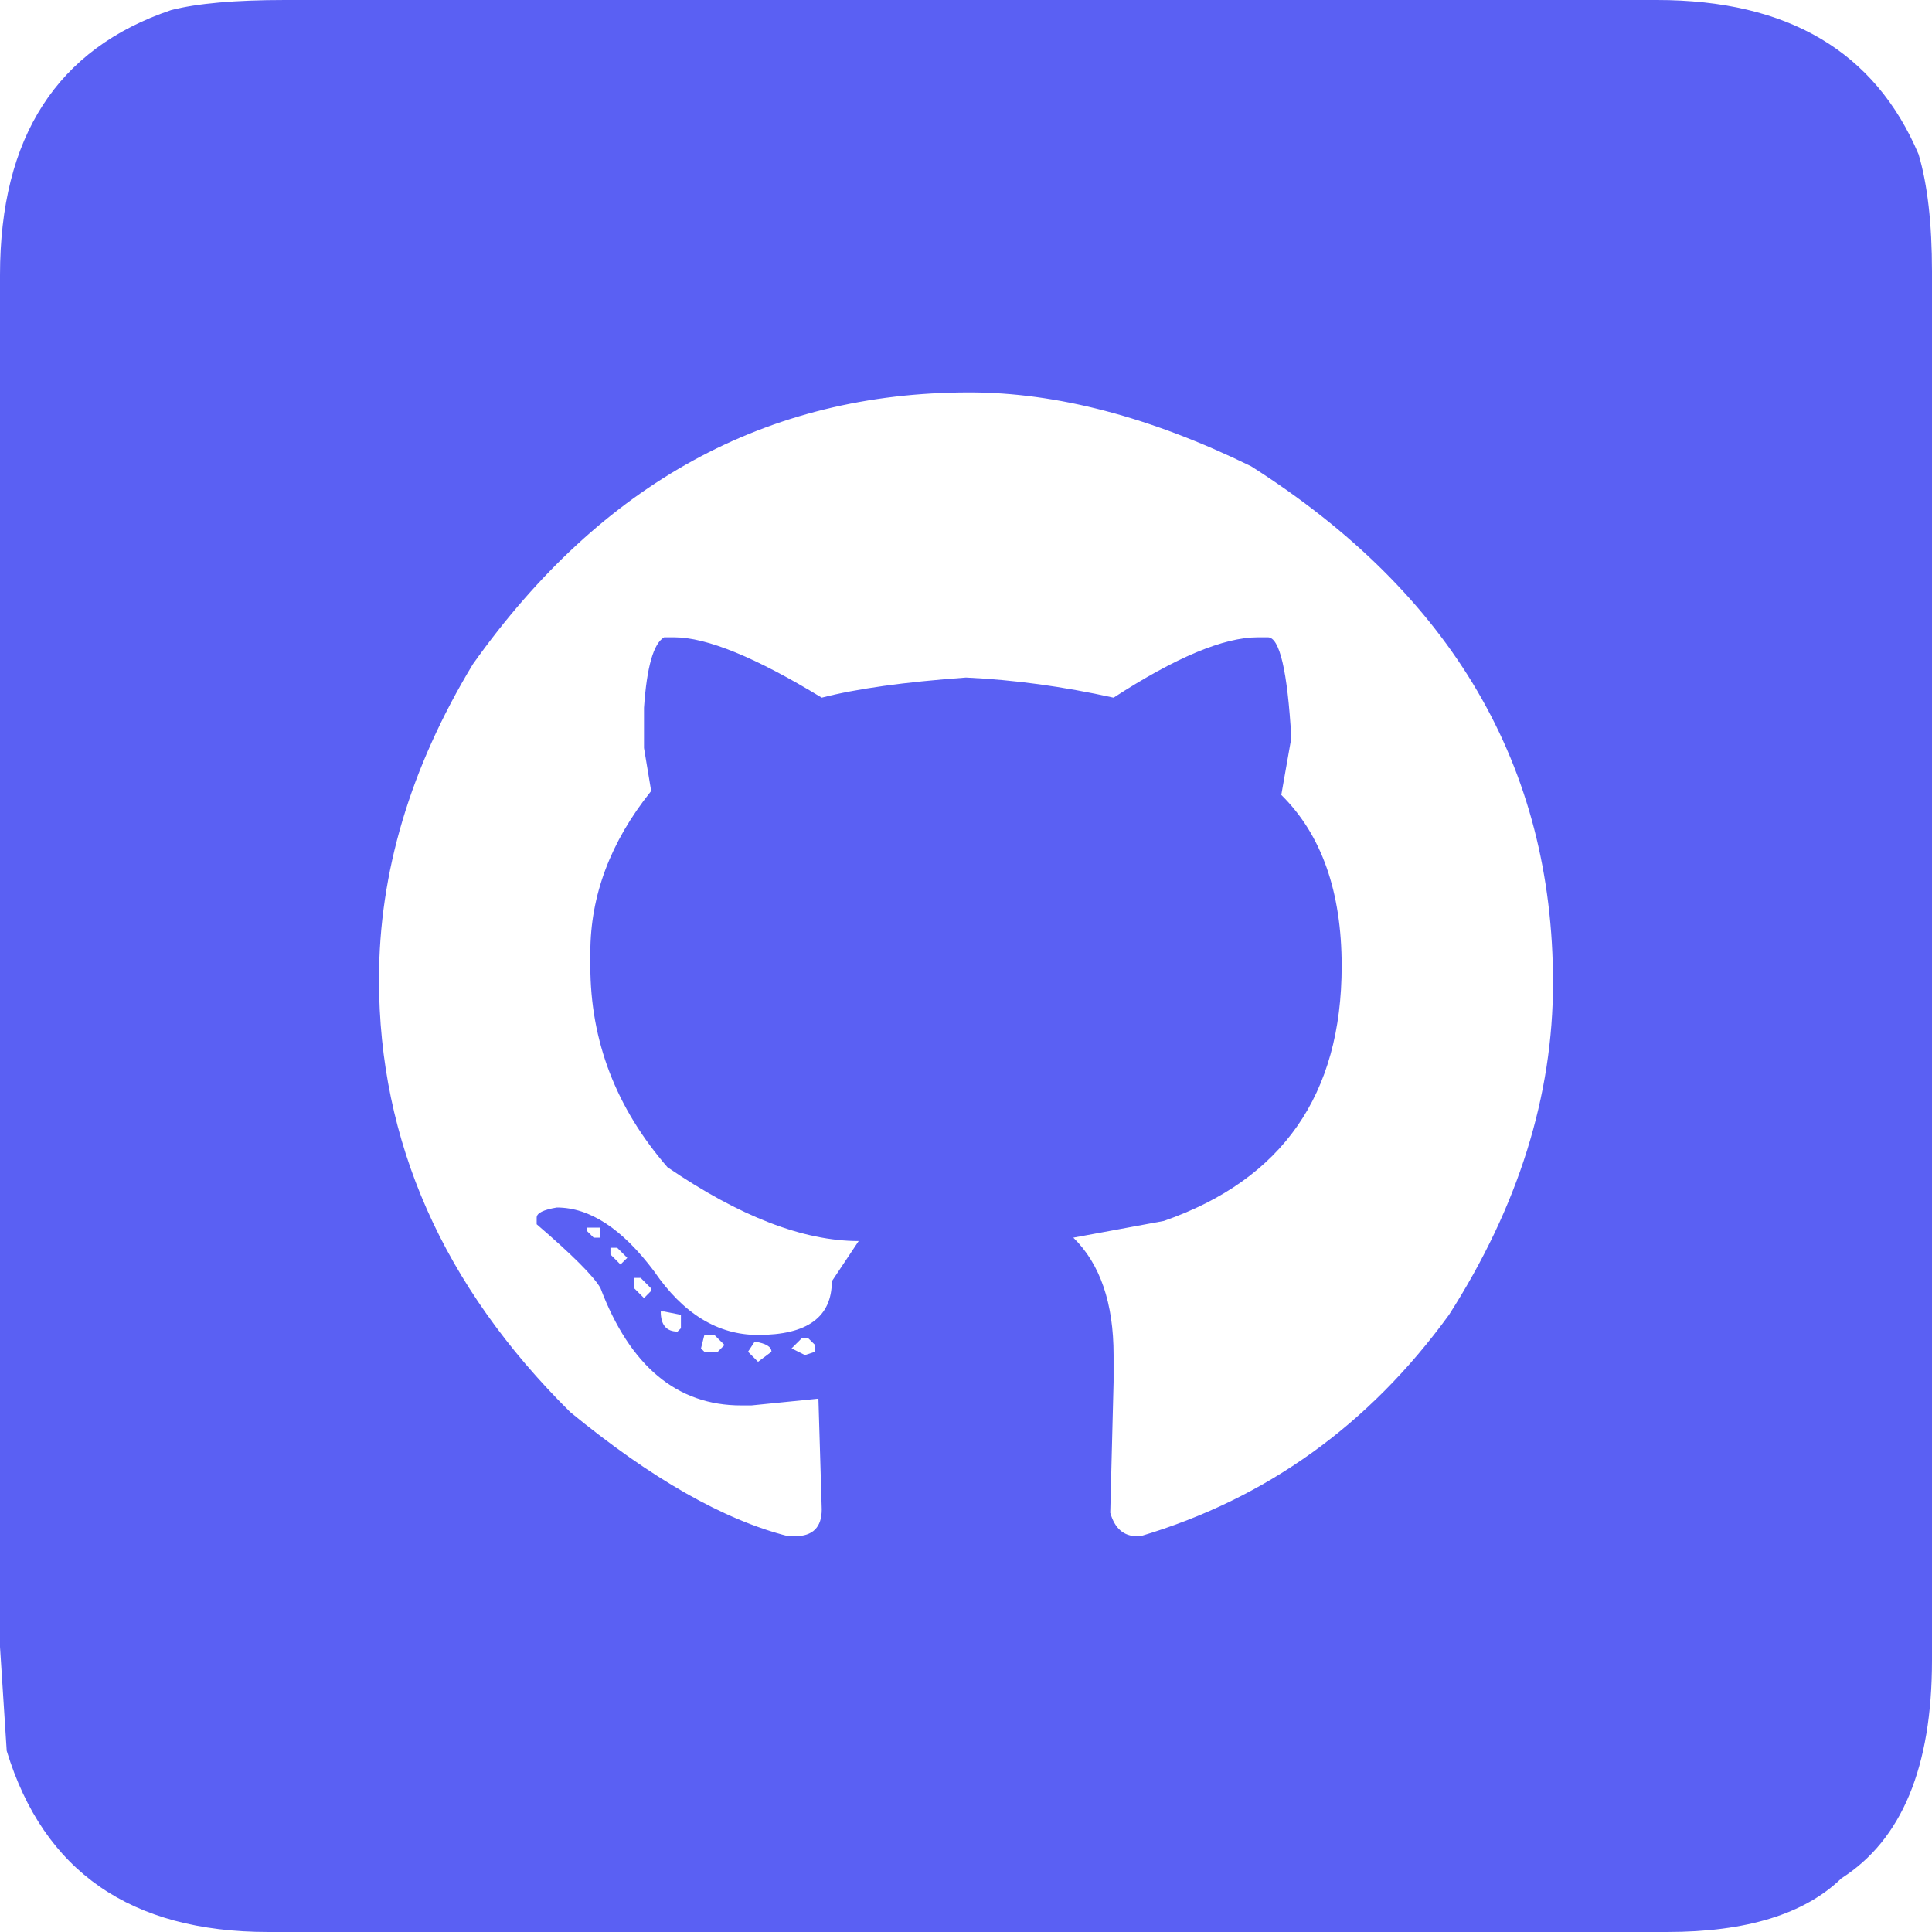 <svg width="36" height="36" viewBox="0 0 36 36" fill="none" xmlns="http://www.w3.org/2000/svg">
<path d="M5.312 0H30.875C33.312 0 34.938 0.958 35.75 2.875C35.917 3.438 36 4.167 36 5.062V30.938C36 32.927 35.438 34.281 34.312 35C33.625 35.667 32.542 36 31.062 36H5C2.438 36 0.812 34.875 0.125 32.625L0 30.688V5.125C0 2.552 1.062 0.906 3.188 0.188C3.677 0.062 4.385 0 5.312 0ZM7.062 18.25C7.062 21.271 8.25 23.958 10.625 26.312C12.135 27.552 13.49 28.323 14.688 28.625H14.812C15.146 28.625 15.312 28.458 15.312 28.125L15.25 26.062L14 26.188H13.812C12.615 26.188 11.74 25.458 11.188 24C11.062 23.781 10.667 23.385 10 22.812V22.688C10 22.604 10.125 22.542 10.375 22.5C10.99 22.5 11.594 22.896 12.188 23.688C12.729 24.479 13.375 24.875 14.125 24.875C15.042 24.875 15.5 24.542 15.5 23.875L16 23.125C14.969 23.125 13.781 22.667 12.438 21.75C11.479 20.646 11 19.396 11 18V17.75C11 16.688 11.375 15.688 12.125 14.75V14.688L12 13.938V13.188C12.052 12.427 12.177 11.99 12.375 11.875H12.562C13.167 11.875 14.083 12.25 15.312 13C15.958 12.833 16.854 12.708 18 12.625C18.896 12.667 19.812 12.792 20.75 13C21.906 12.25 22.802 11.875 23.438 11.875H23.625C23.844 11.875 23.99 12.5 24.062 13.75L23.875 14.812C24.625 15.552 25 16.615 25 18C25 20.396 23.896 21.979 21.688 22.75L20 23.062C20.5 23.552 20.75 24.281 20.75 25.25V25.75L20.688 28.188C20.771 28.479 20.938 28.625 21.188 28.625H21.25C23.594 27.927 25.51 26.552 27 24.5C28.292 22.479 28.938 20.417 28.938 18.312C28.938 14.281 27.062 11.073 23.312 8.688C21.438 7.771 19.688 7.312 18.062 7.312C14.292 7.312 11.208 9 8.812 12.375C7.646 14.302 7.062 16.26 7.062 18.25ZM10.938 22.875V22.938L11.062 23.062H11.188V22.875H10.938ZM11.375 23.25V23.375L11.562 23.562L11.688 23.438L11.5 23.25H11.375ZM11.812 23.812V24L12 24.188L12.125 24.062V24L11.938 23.812H11.812ZM12.312 24.438C12.312 24.688 12.417 24.812 12.625 24.812L12.688 24.75V24.5L12.375 24.438H12.312ZM13.125 24.875L13.062 25.125L13.125 25.188H13.375L13.5 25.062L13.312 24.875H13.125ZM14.75 25.125L15 25.25L15.188 25.188V25.062L15.062 24.938H14.938L14.75 25.125ZM14.062 25L13.938 25.188L14.125 25.375L14.375 25.188C14.375 25.094 14.271 25.031 14.062 25Z" fill="#5A60F3"/>
</svg>
